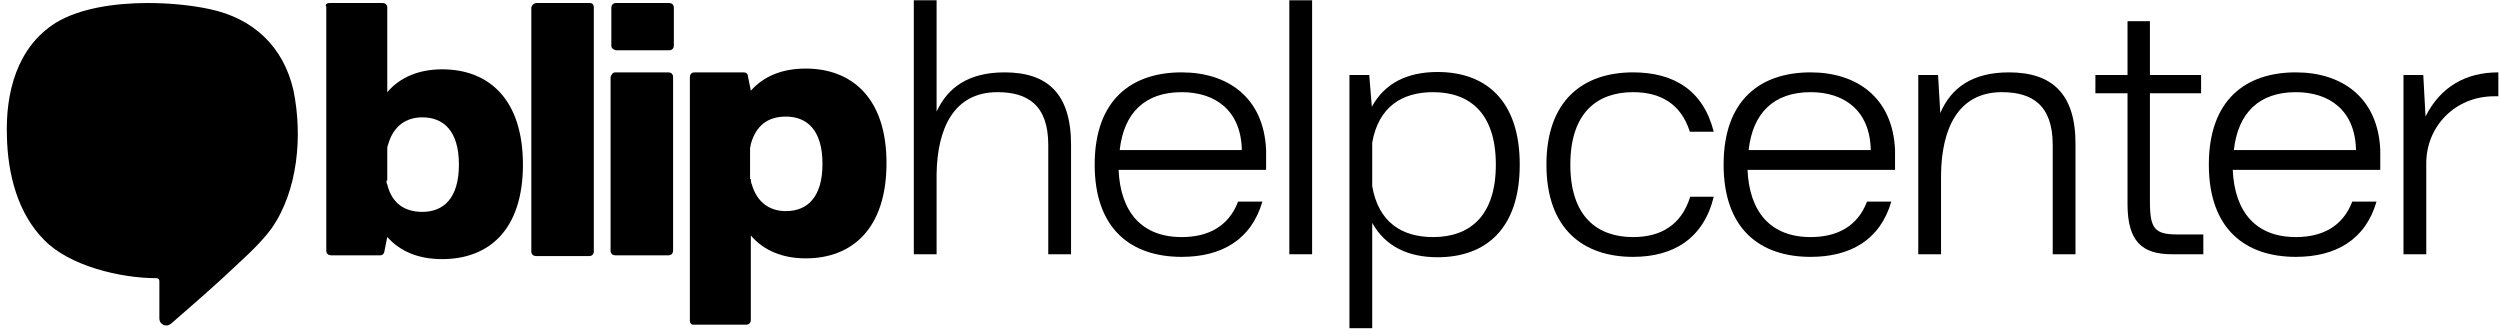 <svg width="328" height="44" viewBox="0 0 328 44" fill="none" xmlns="http://www.w3.org/2000/svg">
<path d="M19.409 0.396C15.009 0.396 10.409 1.096 7.309 2.996C2.209 6.196 0.709 12.197 0.909 17.896C1.009 22.797 2.309 27.997 5.809 31.497C9.109 34.897 15.809 36.496 20.509 36.496C20.709 36.496 20.909 36.596 20.909 36.897V41.797C20.909 42.297 21.309 42.697 21.809 42.697H21.909C22.109 42.697 22.209 42.596 22.409 42.496C24.709 40.496 27.009 38.496 29.309 36.397C31.409 34.397 33.909 32.297 35.609 29.997C39.109 24.997 39.709 17.797 38.509 11.896C37.209 6.096 33.209 2.396 27.509 1.196C25.209 0.696 22.309 0.396 19.409 0.396Z" fill="black"/>
<path d="M90.509 42.097V10.097C90.509 9.797 90.709 9.497 91.109 9.497H97.609C97.909 9.497 98.109 9.697 98.109 9.897L98.509 11.897C100.209 9.997 102.609 8.997 105.709 8.997C111.709 8.997 116.309 12.797 116.309 21.397C116.309 29.997 111.809 33.897 105.709 33.897C102.709 33.897 100.209 32.897 98.509 30.897V41.997C98.509 42.297 98.309 42.597 97.909 42.597H90.909C90.709 42.597 90.509 42.397 90.509 42.097ZM98.509 23.497C98.509 23.697 98.509 23.897 98.609 24.097C99.309 26.597 101.009 27.697 103.109 27.697C105.909 27.697 107.909 25.897 107.909 21.497C107.909 17.097 105.909 15.297 103.109 15.297C100.809 15.297 99.209 16.397 98.509 18.897C98.509 19.097 98.409 19.297 98.409 19.397V23.497H98.509Z" fill="black"/>
<path d="M43.209 0.396H50.209C50.509 0.396 50.809 0.596 50.809 0.996V12.097C52.509 10.097 55.009 9.096 58.009 9.096C64.109 9.096 68.609 12.996 68.609 21.596C68.609 30.197 64.109 33.996 58.009 33.996C54.909 33.996 52.509 32.996 50.809 31.096L50.409 33.096C50.309 33.397 50.109 33.496 49.909 33.496H43.409C43.109 33.496 42.809 33.297 42.809 32.897V0.896C42.609 0.596 42.909 0.396 43.209 0.396ZM50.709 23.697C50.709 23.896 50.709 24.096 50.809 24.197C51.409 26.697 53.109 27.797 55.409 27.797C58.209 27.797 60.209 25.997 60.209 21.596C60.209 17.197 58.209 15.396 55.409 15.396C53.309 15.396 51.609 16.497 50.909 18.997C50.809 19.197 50.809 19.396 50.809 19.596V23.697H50.709Z" fill="black"/>
<path d="M70.409 0.396H77.409C77.709 0.396 77.909 0.596 77.909 0.996V32.996C77.909 33.297 77.709 33.596 77.309 33.596H70.309C70.009 33.596 69.709 33.397 69.709 32.996V0.996C69.809 0.596 70.109 0.396 70.409 0.396Z" fill="black"/>
<path d="M80.209 5.996V0.996C80.209 0.696 80.409 0.396 80.809 0.396H87.809C88.109 0.396 88.409 0.596 88.409 0.996V5.996C88.409 6.296 88.209 6.596 87.809 6.596H80.809C80.409 6.496 80.209 6.296 80.209 5.996ZM80.709 9.496H87.709C88.009 9.496 88.309 9.696 88.309 10.097V32.897C88.309 33.197 88.109 33.496 87.709 33.496H80.709C80.409 33.496 80.109 33.297 80.109 32.897V10.097C80.209 9.796 80.409 9.496 80.709 9.496Z" fill="black"/>
<path d="M214.26 33.701C219.601 33.701 223.521 31.251 224.844 25.812H221.757C220.581 29.585 217.837 31.104 214.26 31.104C209.605 31.104 206.028 28.458 206.028 21.598C206.028 14.787 209.556 12.092 214.26 12.092C217.788 12.092 220.532 13.562 221.708 17.286H224.844C223.472 11.847 219.601 9.495 214.26 9.495C207.743 9.495 202.892 13.121 202.892 21.598C202.892 30.075 207.743 33.701 214.26 33.701Z" fill="black"/>
<path d="M226.138 21.598C226.138 30.075 230.94 33.701 237.555 33.701C242.749 33.701 246.669 31.496 248.139 26.449H244.954C243.68 29.781 240.936 31.104 237.555 31.104C232.312 31.104 229.519 27.821 229.274 22.284H248.629V19.687C248.335 12.778 243.582 9.495 237.555 9.495C230.94 9.495 226.138 13.121 226.138 21.598ZM229.421 19.687C229.96 14.836 232.704 12.092 237.555 12.092C241.965 12.092 245.346 14.493 245.444 19.687H229.421Z" fill="black"/>
<path d="M251.676 33.358H254.665V22.823C254.763 16.845 256.919 12.092 262.652 12.092C266.523 12.092 269.316 13.709 269.316 19.001V33.358H272.305V19.001C272.354 12.288 269.218 9.495 263.583 9.495C258.781 9.495 255.988 11.504 254.567 14.836L254.273 9.838H251.676V33.358Z" fill="black"/>
<path d="M279.13 12.239V26.743C279.13 31.643 280.992 33.358 284.961 33.358H289.077V30.761H285.696C282.707 30.761 282.07 30.026 282.07 26.449V12.239H288.783V9.838H282.07V2.782H279.13V9.838H274.916V12.239H279.13Z" fill="black"/>
<path d="M289.8 21.598C289.8 30.075 294.602 33.701 301.217 33.701C306.411 33.701 310.331 31.496 311.801 26.449H308.616C307.342 29.781 304.598 31.104 301.217 31.104C295.974 31.104 293.181 27.821 292.936 22.284H312.291V19.687C311.997 12.778 307.244 9.495 301.217 9.495C294.602 9.495 289.8 13.121 289.8 21.598ZM293.083 19.687C293.622 14.836 296.366 12.092 301.217 12.092C305.627 12.092 309.008 14.493 309.106 19.687H293.083Z" fill="black"/>
<path d="M315.338 9.838V33.358H318.327V21.402C318.327 16.649 322.051 12.631 327.245 12.631H327.784V9.495C323.472 9.495 320.189 11.406 318.229 15.277L317.935 9.838H315.338Z" fill="black"/>
<path d="M119.892 0.038V33.358H122.881V22.823C122.979 16.845 125.135 12.092 130.868 12.092C134.739 12.092 137.532 13.709 137.532 19.001V33.358H140.521V19.001C140.521 12.288 137.434 9.495 131.799 9.495C127.095 9.495 124.351 11.455 122.881 14.64V0.038H119.892Z" fill="black"/>
<path d="M143.622 21.598C143.622 30.075 148.424 33.701 155.039 33.701C160.233 33.701 164.153 31.496 165.623 26.449H162.438C161.164 29.781 158.42 31.104 155.039 31.104C149.796 31.104 147.003 27.821 146.758 22.284H166.113V19.687C165.819 12.778 161.066 9.495 155.039 9.495C148.424 9.495 143.622 13.121 143.622 21.598ZM146.905 19.687C147.444 14.836 150.188 12.092 155.039 12.092C159.449 12.092 162.83 14.493 162.928 19.687H146.905Z" fill="black"/>
<path d="M169.16 33.358H172.149V0.038H169.16V33.358Z" fill="black"/>
<path d="M177.046 43.06H180.035V29.242C181.75 32.329 184.739 33.75 188.61 33.75C194.882 33.75 199.39 30.075 199.39 21.598C199.39 13.121 194.882 9.446 188.61 9.446C184.69 9.446 181.701 10.867 179.986 14.003L179.643 9.838H177.046V43.06ZM180.035 18.707C180.868 14.003 183.955 12.092 188.022 12.092C192.726 12.092 196.254 14.738 196.254 21.598C196.254 28.409 192.775 31.104 188.022 31.104C183.955 31.104 180.868 29.193 180.035 24.44V18.707Z" fill="black"/>
</svg>
